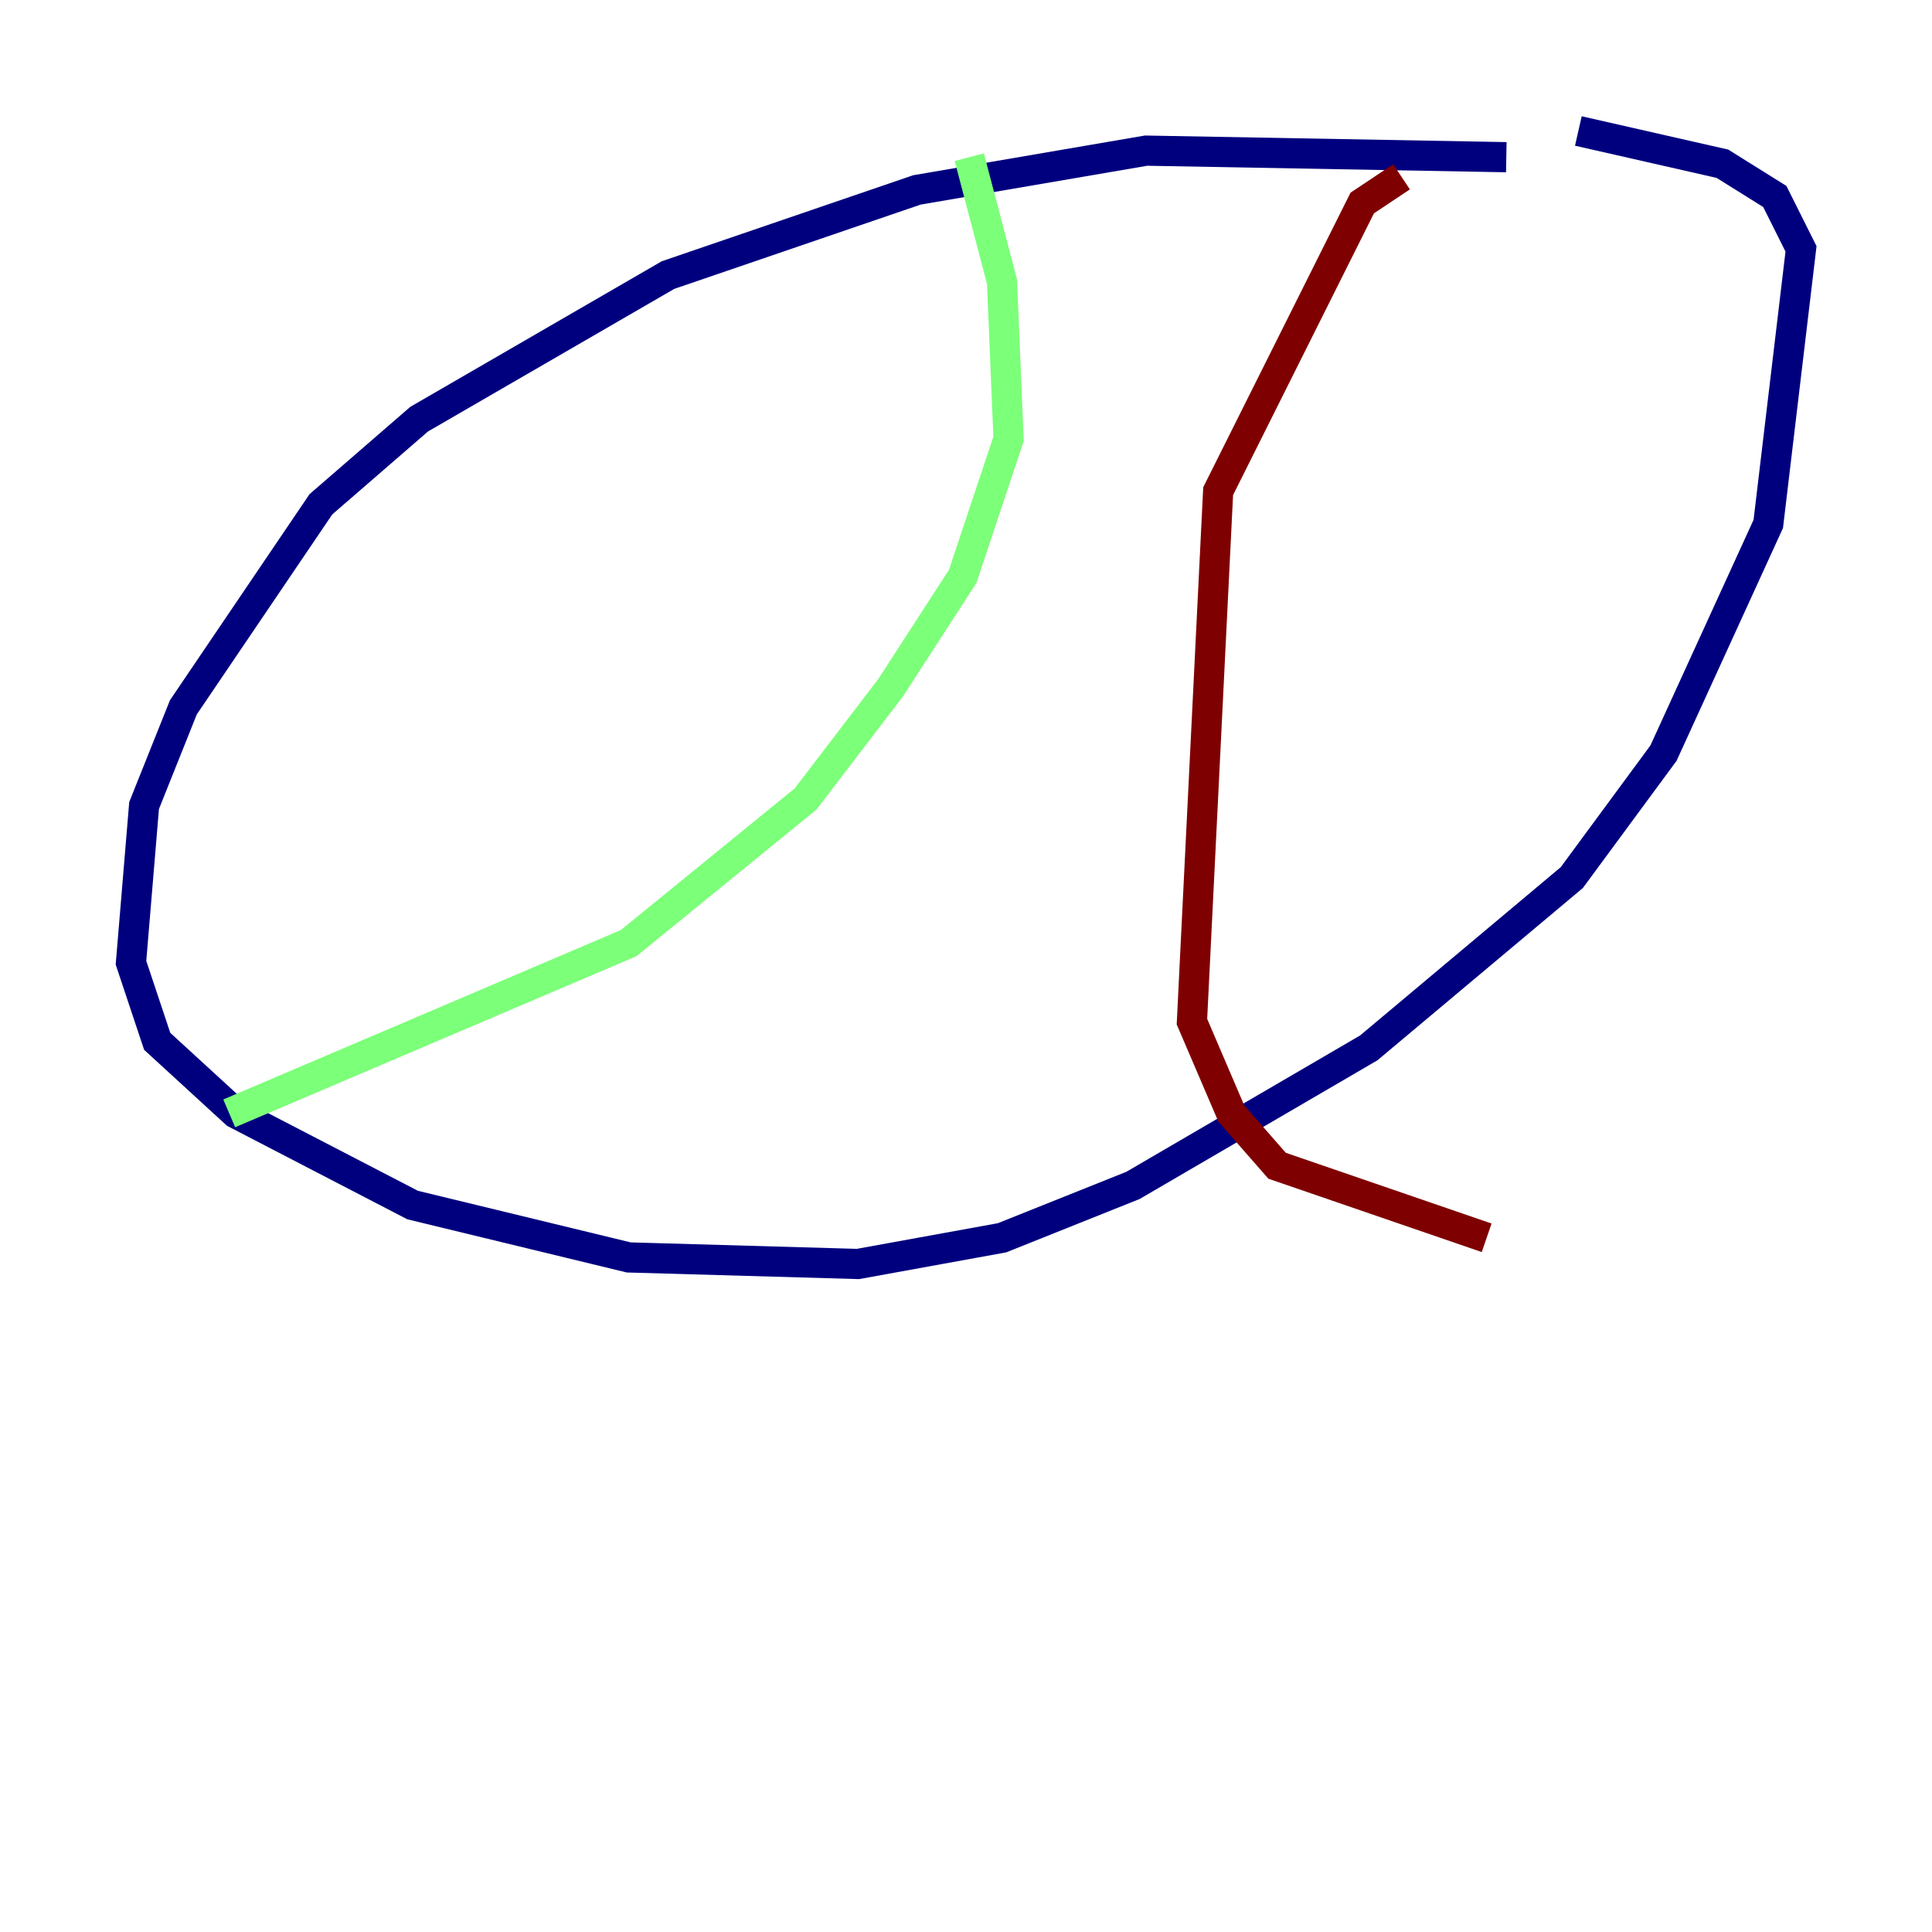 <?xml version="1.0" encoding="utf-8" ?>
<svg baseProfile="tiny" height="128" version="1.2" viewBox="0,0,128,128" width="128" xmlns="http://www.w3.org/2000/svg" xmlns:ev="http://www.w3.org/2001/xml-events" xmlns:xlink="http://www.w3.org/1999/xlink"><defs /><polyline fill="none" points="99.797,10.414 75.932,9.98 60.746,12.583 44.258,18.224 27.77,27.77 21.261,33.41 12.149,46.861 9.546,53.37 8.678,63.783 10.414,68.99 15.62,73.763 27.336,79.837 41.654,83.308 56.841,83.742 66.386,82.007 75.064,78.536 90.685,69.424 104.136,58.142 110.21,49.898 117.153,34.712 119.322,16.488 117.586,13.017 114.115,10.848 104.57,8.678" stroke="#00007f" stroke-width="2" /><polyline fill="none" points="64.217,10.414 66.386,18.658 66.82,29.071 63.783,38.183 59.01,45.559 53.37,52.936 41.654,62.481 15.186,73.763" stroke="#7cff79" stroke-width="2" /><polyline fill="none" points="92.854,11.715 90.251,13.451 80.705,32.542 78.969,67.688 81.573,73.763 84.61,77.234 98.495,82.007" stroke="#7f0000" stroke-width="2" /></svg>